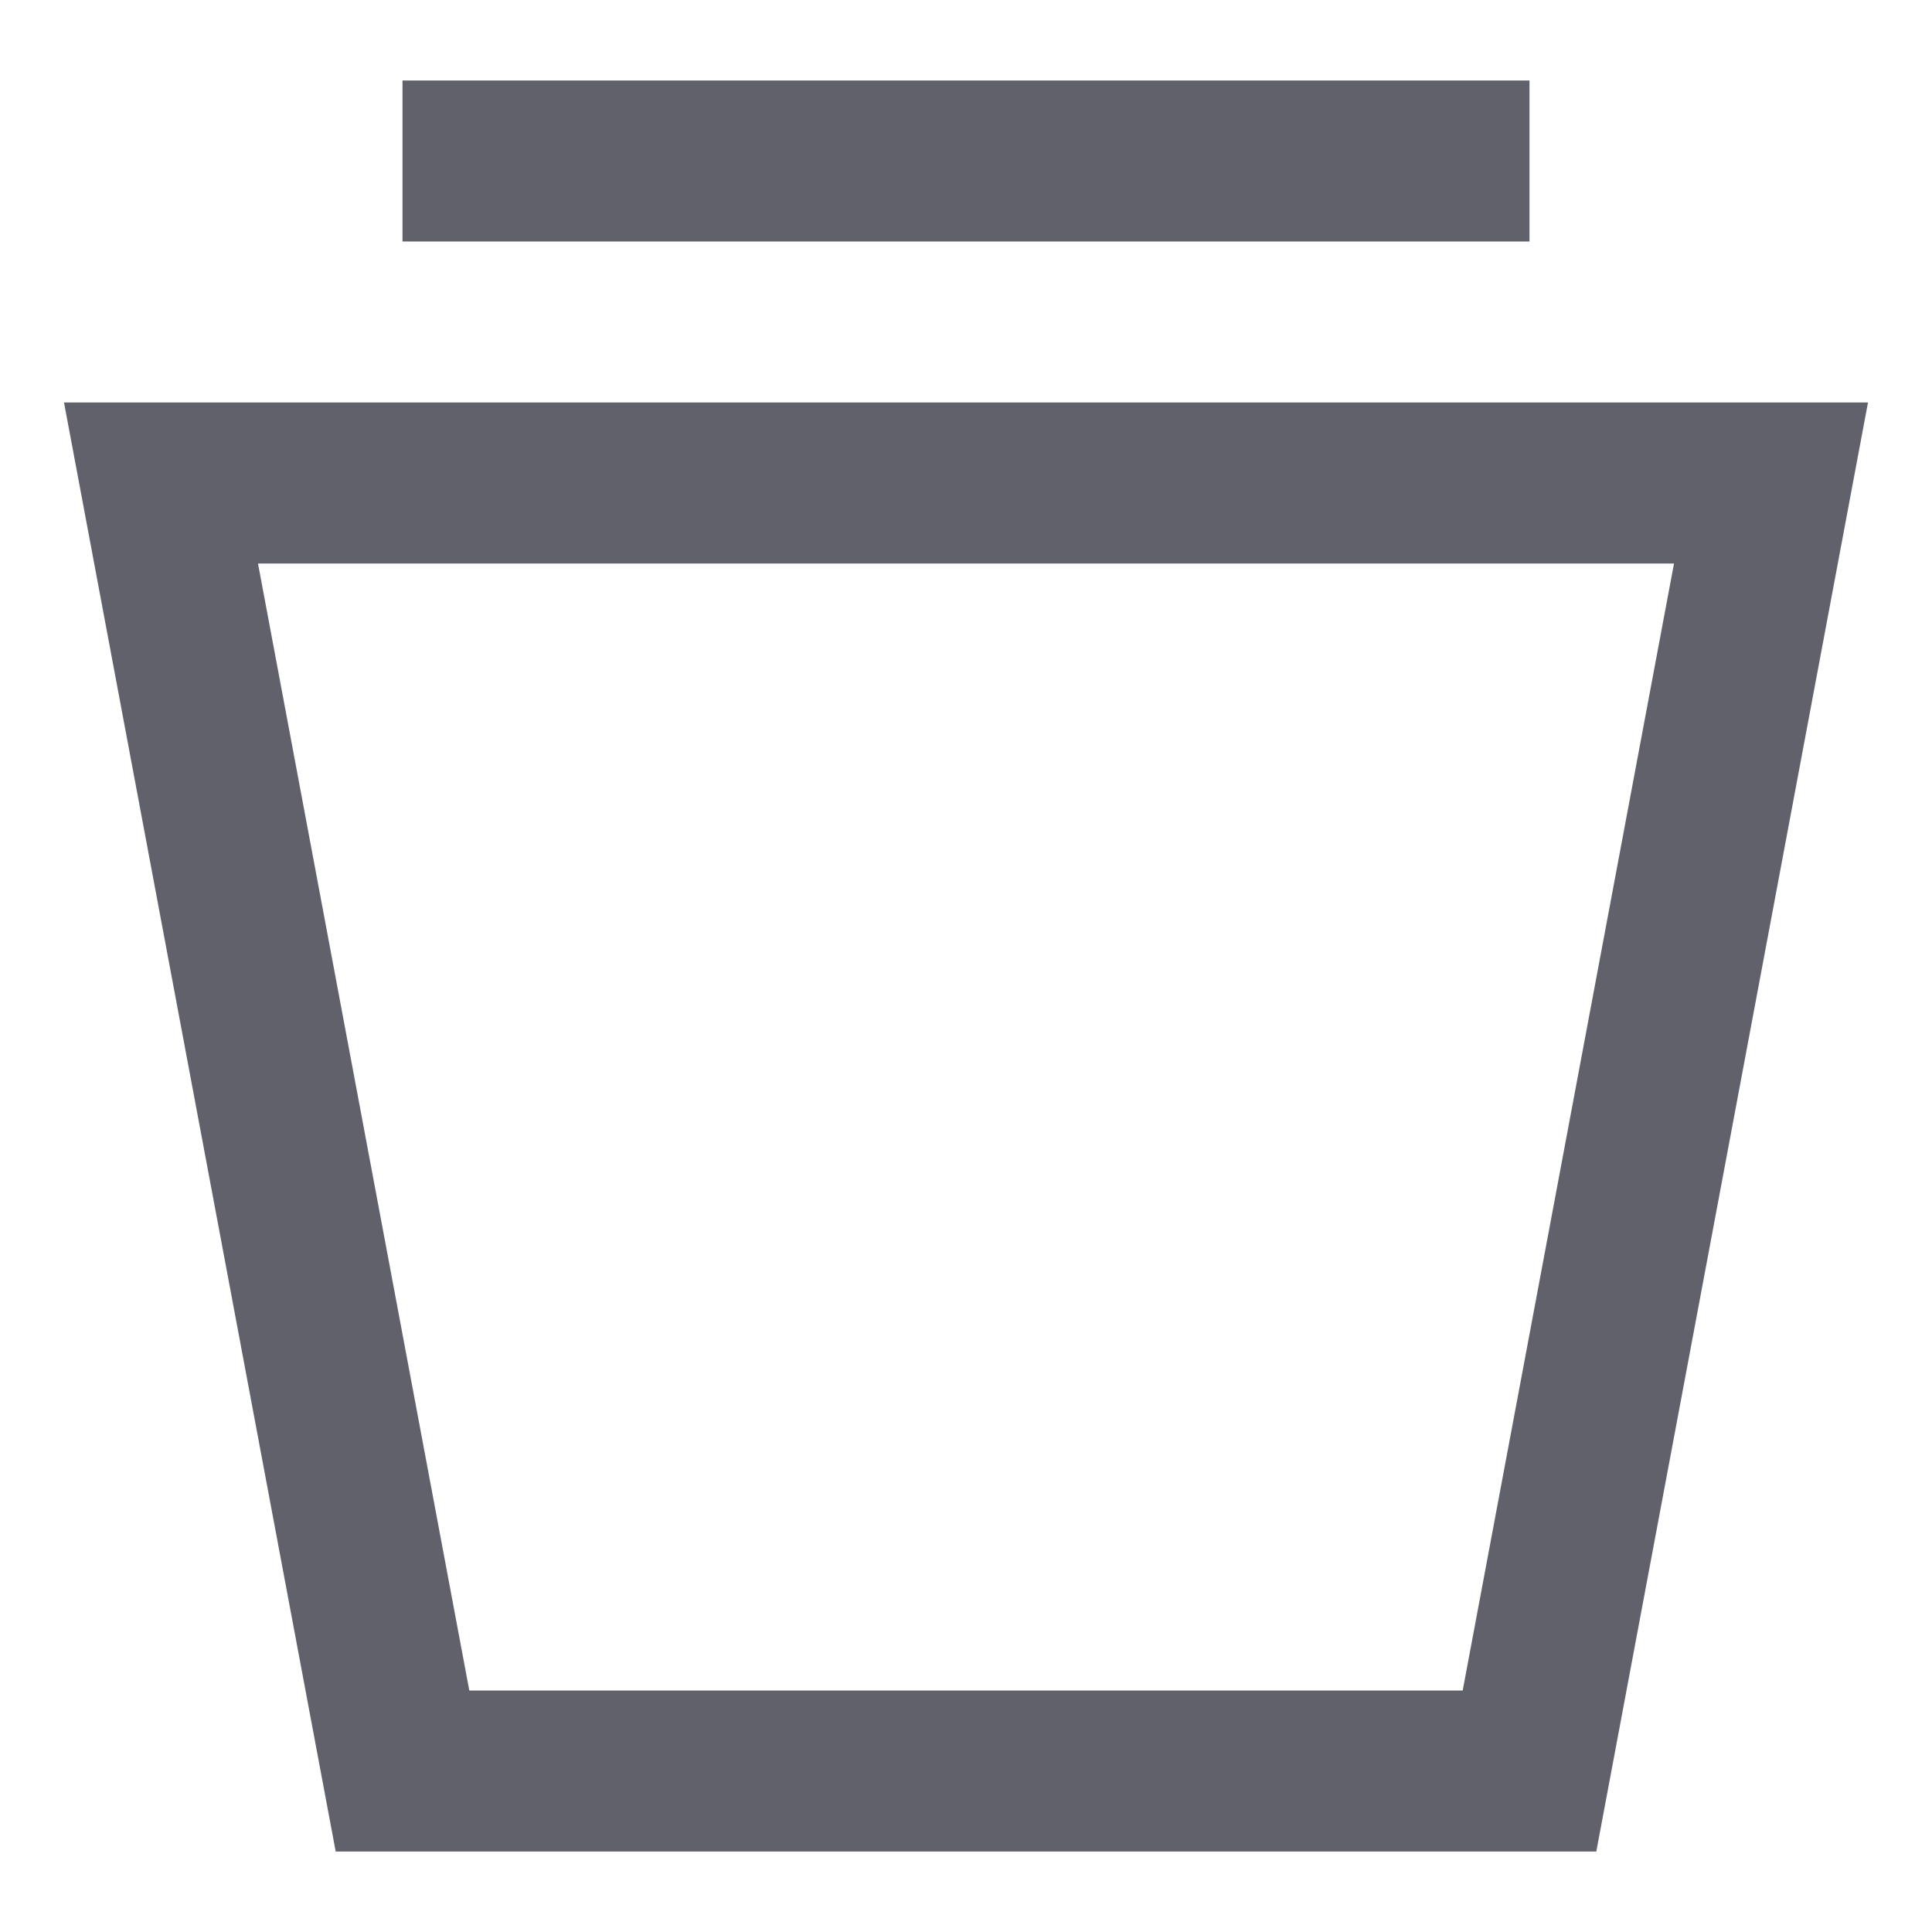 <svg xmlns="http://www.w3.org/2000/svg" height="24" width="24" viewBox="0 0 24 24"><line x1="19" y1="2" x2="5" y2="2" fill="none" stroke="#61616b" stroke-width="2" data-color="color-2"></line><polygon points="22 6 2 6 5 22 19 22 22 6" fill="none" stroke="#61616b" stroke-width="2"></polygon></svg>